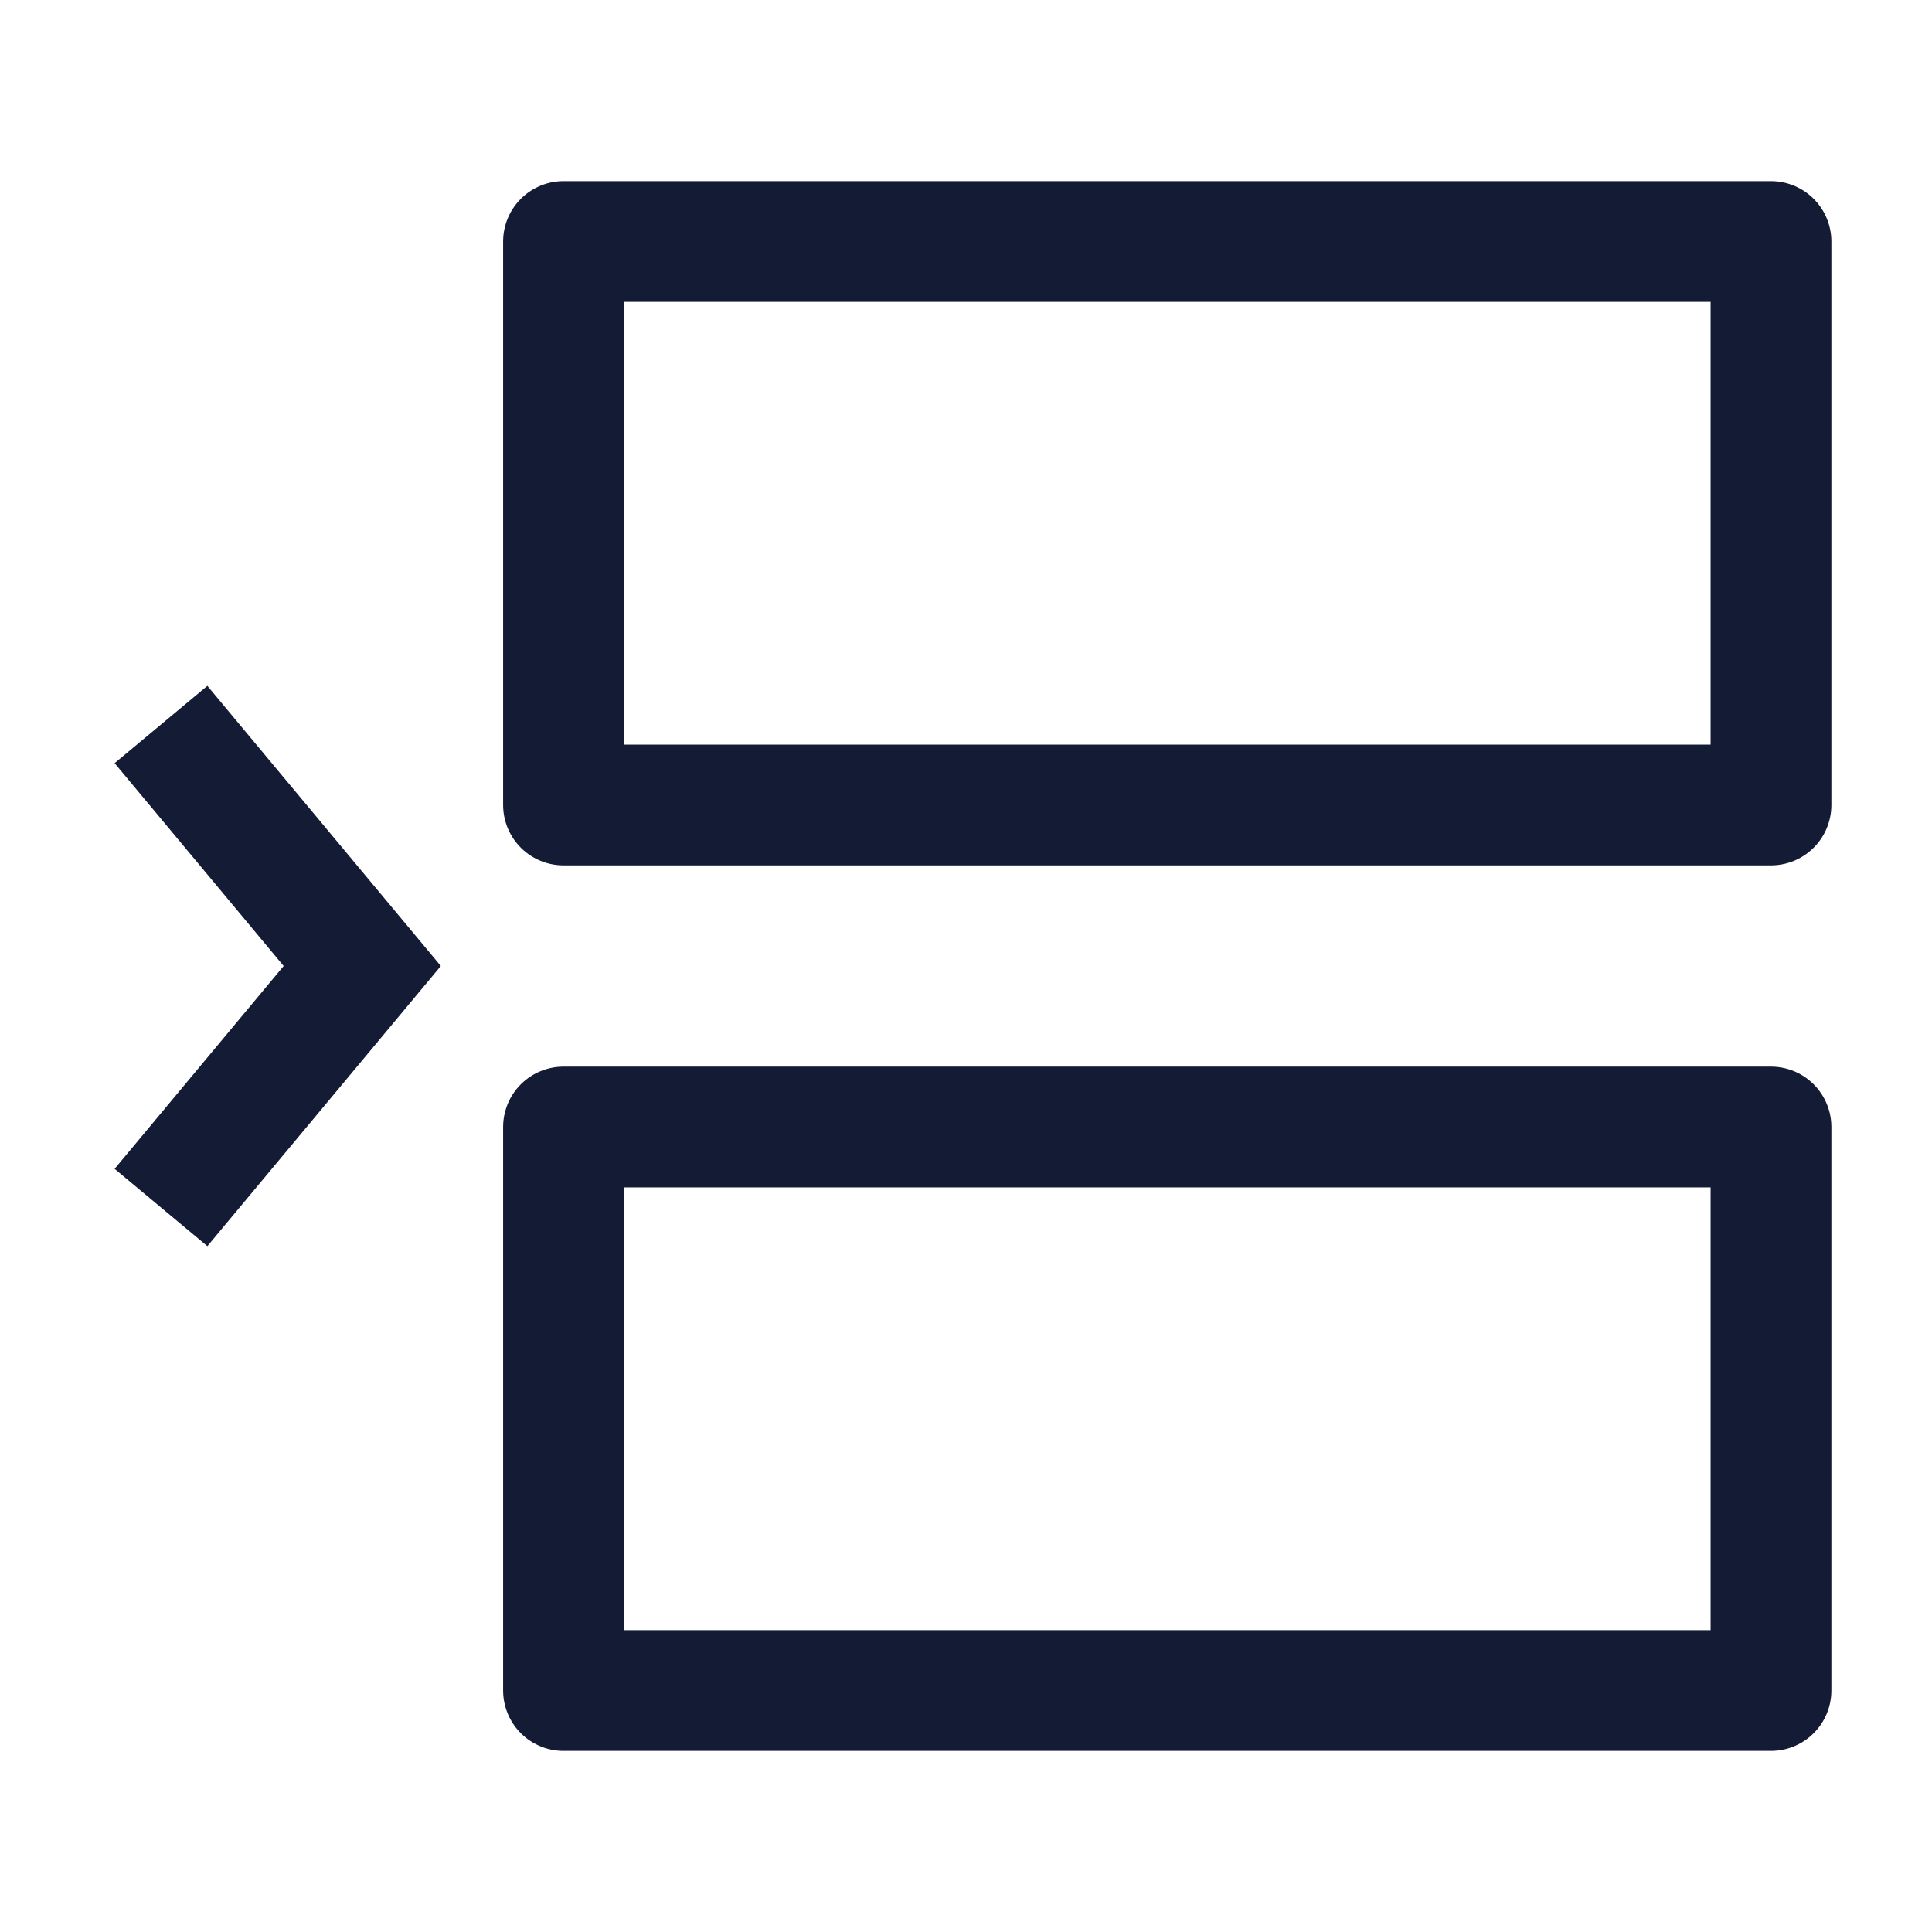 <svg width="24" height="24" viewBox="0 0 24 24" fill="none" xmlns="http://www.w3.org/2000/svg">
<path d="M22 3H7V10H22V3Z" stroke="#141B34" stroke-width="1.5" stroke-linejoin="round"/>
<path d="M22 14H7V21H22V14Z" stroke="#141B34" stroke-width="1.5" stroke-linejoin="round"/>
<path d="M2 9L4.5 12L2 15" stroke="#141B34" stroke-width="1.5"/>
</svg>
